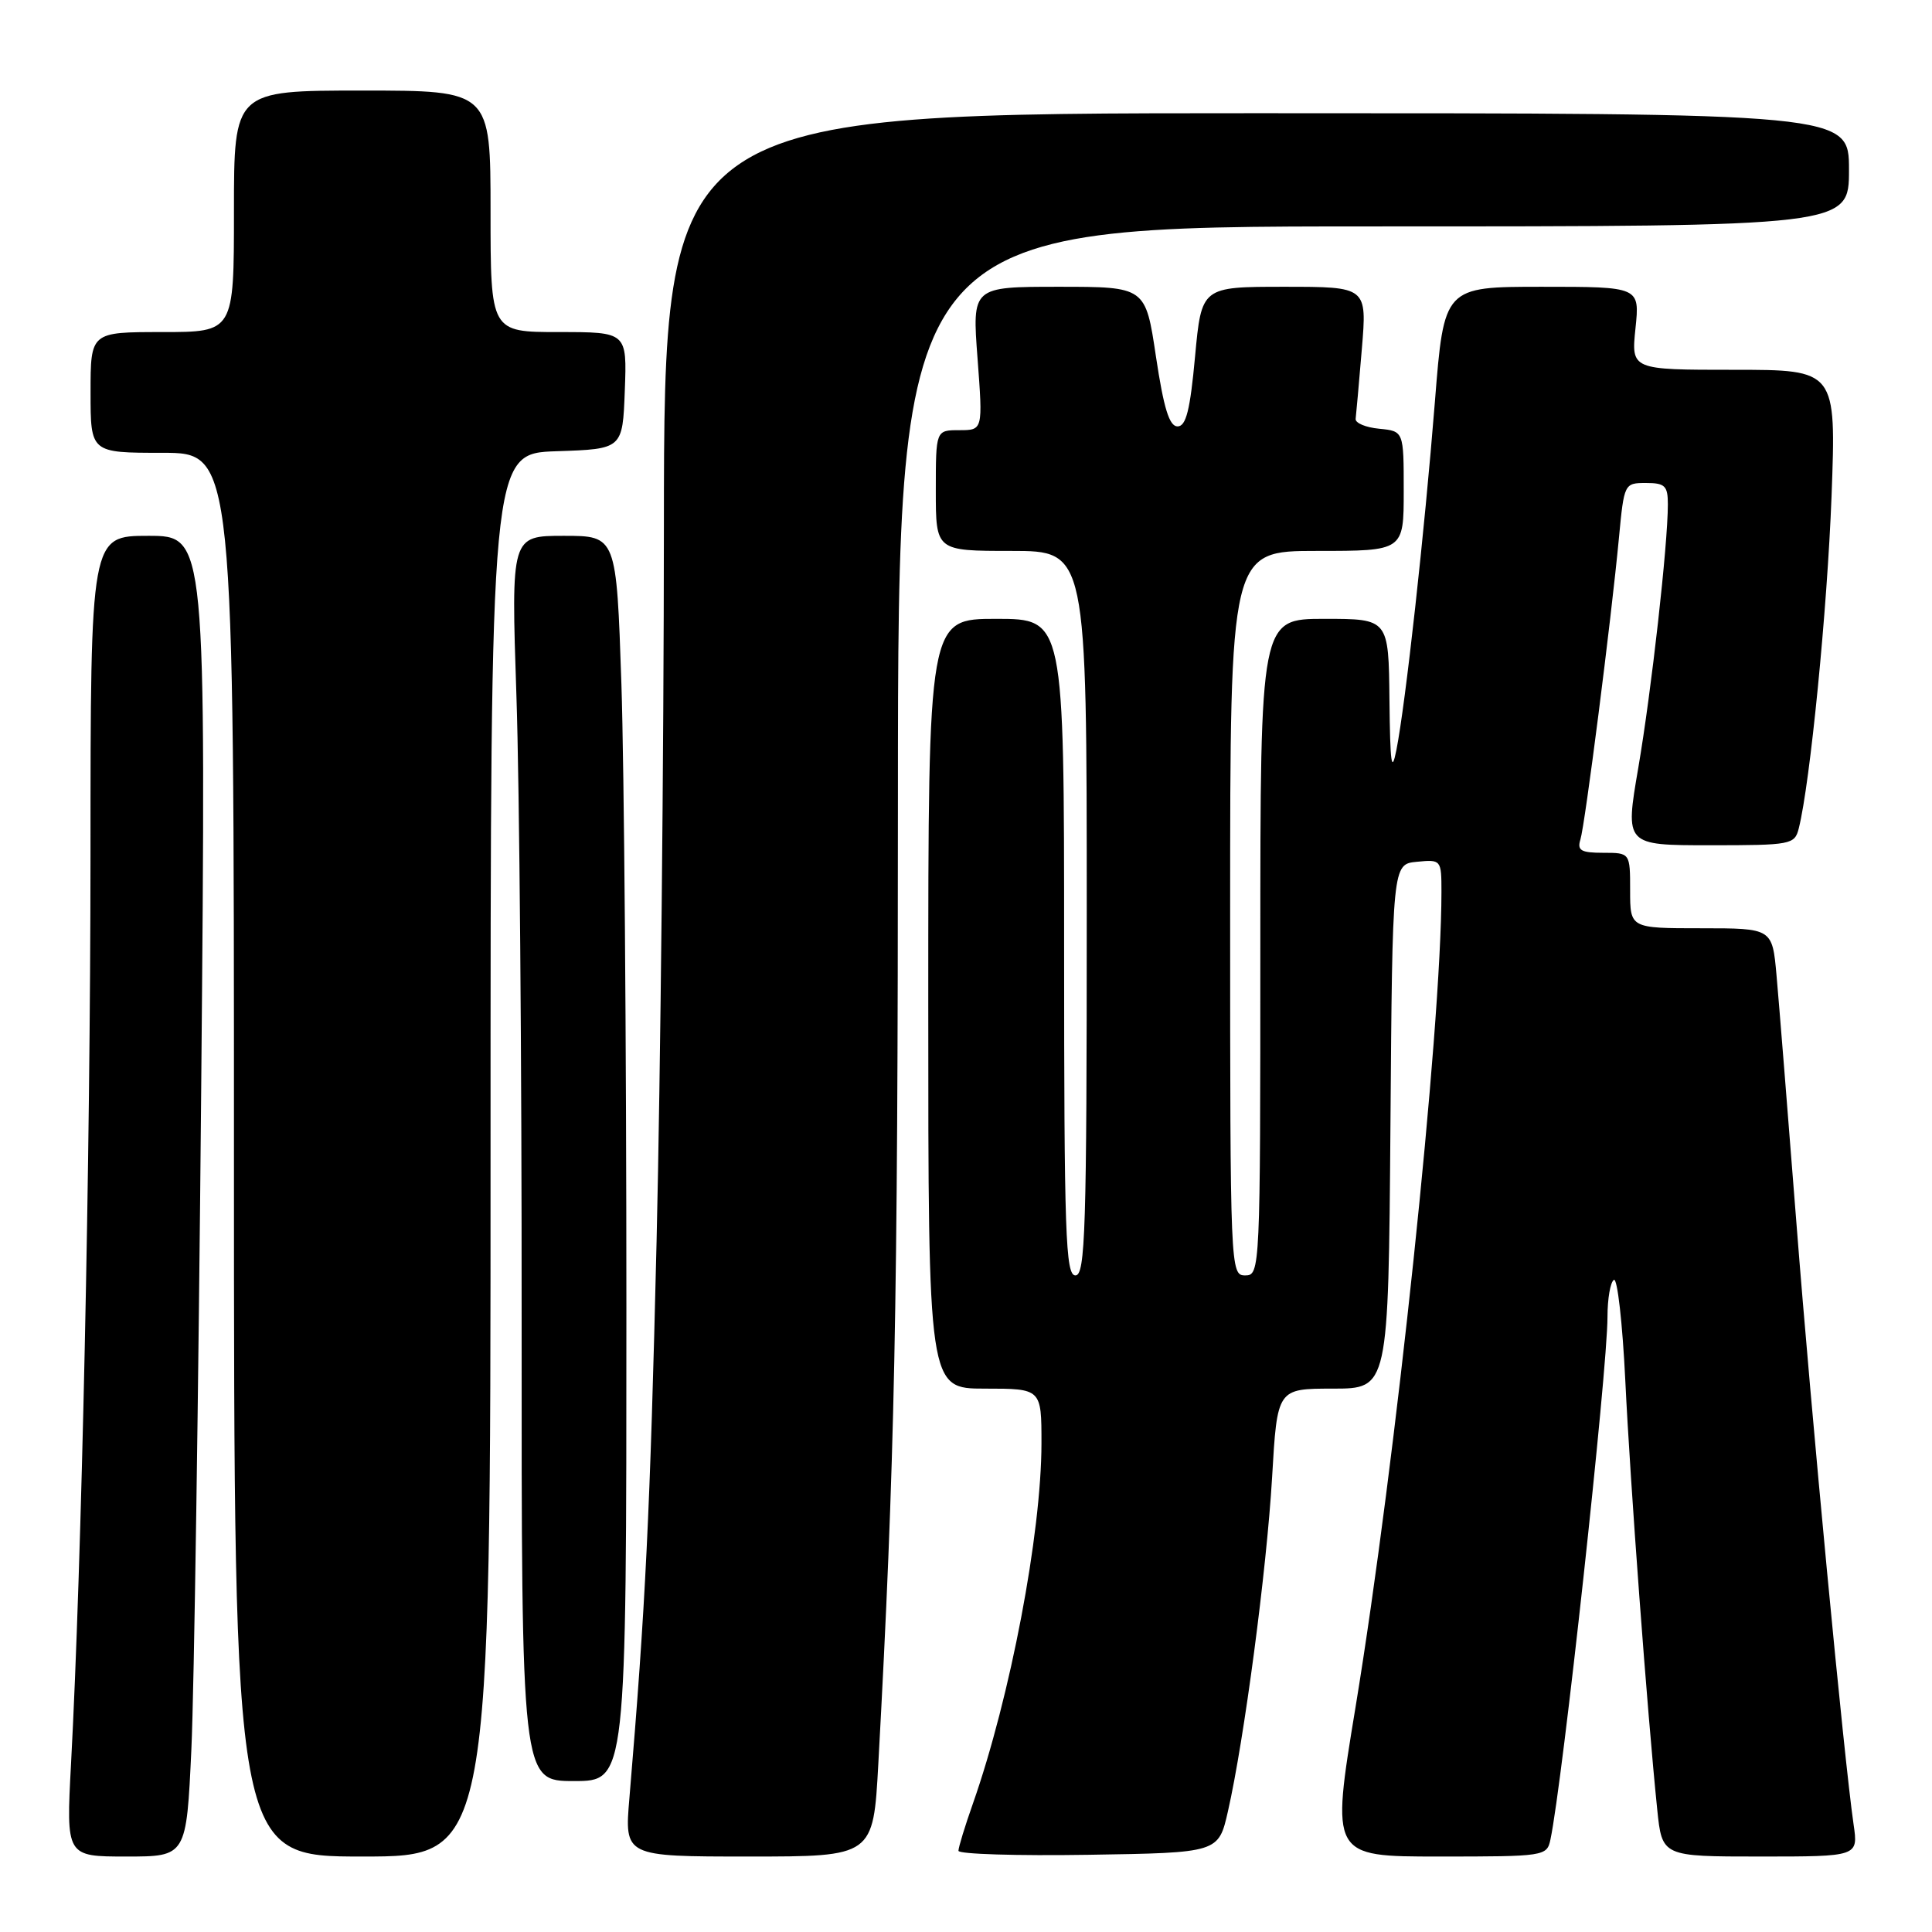 <?xml version="1.0" encoding="UTF-8" standalone="no"?>
<!DOCTYPE svg PUBLIC "-//W3C//DTD SVG 1.1//EN" "http://www.w3.org/Graphics/SVG/1.1/DTD/svg11.dtd" >
<svg xmlns="http://www.w3.org/2000/svg" xmlns:xlink="http://www.w3.org/1999/xlink" version="1.1" viewBox="0 0 256 256">
 <g >
 <path fill="currentColor"
d=" M 25.36 231.75 C 25.72 223.91 26.30 184.54 26.66 144.25 C 27.31 71.00 27.31 71.00 19.66 71.00 C 12.00 71.00 12.00 71.00 11.99 113.25 C 11.98 153.45 10.83 207.21 9.41 233.75 C 8.76 246.00 8.76 246.00 16.73 246.00 C 24.70 246.00 24.70 246.00 25.36 231.75 Z  M 65.00 153.04 C 65.00 60.08 65.00 60.08 73.75 59.79 C 82.50 59.50 82.50 59.50 82.79 51.75 C 83.08 44.00 83.08 44.00 74.04 44.00 C 65.00 44.00 65.00 44.00 65.00 28.00 C 65.00 12.00 65.00 12.00 48.00 12.00 C 31.00 12.00 31.00 12.00 31.00 28.00 C 31.00 44.00 31.00 44.00 21.50 44.00 C 12.00 44.00 12.00 44.00 12.00 52.00 C 12.00 60.00 12.00 60.00 21.50 60.00 C 31.00 60.00 31.00 60.00 31.00 153.00 C 31.00 246.00 31.00 246.00 48.00 246.00 C 65.00 246.00 65.00 246.00 65.00 153.04 Z  M 116.38 233.75 C 118.57 193.59 118.97 174.11 118.98 105.75 C 119.00 30.00 119.00 30.00 182.00 30.00 C 245.00 30.00 245.00 30.00 245.00 22.50 C 245.00 15.00 245.00 15.00 166.50 15.00 C 88.00 15.00 88.00 15.00 87.97 69.75 C 87.96 99.86 87.52 142.50 87.00 164.50 C 86.14 200.51 85.54 212.82 83.40 238.25 C 82.74 246.00 82.74 246.00 99.22 246.00 C 115.71 246.00 115.71 246.00 116.38 233.75 Z  M 162.71 240.00 C 164.86 230.55 167.84 208.01 168.56 195.75 C 169.24 184.00 169.24 184.00 176.61 184.00 C 183.97 184.00 183.97 184.00 184.24 149.25 C 184.50 114.50 184.50 114.50 187.75 114.19 C 190.96 113.88 191.00 113.92 191.00 118.19 C 190.99 136.46 184.95 193.77 179.62 226.18 C 176.35 246.00 176.35 246.00 190.66 246.00 C 204.68 246.00 204.97 245.96 205.44 243.75 C 207.04 236.24 213.00 181.61 213.00 174.50 C 213.00 172.09 213.38 169.88 213.85 169.59 C 214.31 169.31 214.99 175.30 215.36 182.91 C 216.00 196.33 218.28 227.01 219.59 239.75 C 220.23 246.00 220.23 246.00 233.23 246.00 C 246.23 246.00 246.23 246.00 245.61 241.75 C 244.33 232.93 240.01 187.50 238.03 162.00 C 236.89 147.43 235.71 132.69 235.40 129.25 C 234.84 123.00 234.84 123.00 225.42 123.00 C 216.00 123.00 216.00 123.00 216.00 118.00 C 216.00 113.00 216.00 113.00 212.43 113.00 C 209.49 113.00 208.96 112.69 209.41 111.25 C 210.03 109.27 213.48 82.24 214.52 71.25 C 215.20 64.07 215.23 64.00 218.10 64.00 C 220.62 64.00 221.00 64.37 221.00 66.83 C 221.00 72.18 218.83 91.52 217.08 101.75 C 215.32 112.00 215.32 112.00 226.55 112.00 C 237.37 112.00 237.80 111.92 238.35 109.75 C 239.86 103.74 242.12 80.74 242.69 65.75 C 243.31 49.00 243.31 49.00 229.73 49.00 C 216.14 49.00 216.14 49.00 216.71 43.50 C 217.28 38.00 217.28 38.00 204.31 38.00 C 191.34 38.00 191.34 38.00 190.13 53.25 C 188.75 70.59 186.24 93.28 185.03 99.38 C 184.39 102.62 184.20 101.20 184.11 92.75 C 184.00 82.00 184.00 82.00 175.50 82.00 C 167.00 82.00 167.00 82.00 167.00 125.50 C 167.00 168.33 166.97 169.00 165.00 169.00 C 163.03 169.00 163.00 168.33 163.00 121.00 C 163.00 73.00 163.00 73.00 174.50 73.00 C 186.00 73.00 186.00 73.00 186.00 65.06 C 186.00 57.13 186.00 57.13 182.75 56.81 C 180.96 56.64 179.56 56.05 179.63 55.50 C 179.70 54.95 180.07 50.79 180.45 46.25 C 181.14 38.00 181.14 38.00 170.17 38.00 C 159.21 38.00 159.21 38.00 158.35 47.25 C 157.70 54.34 157.16 56.50 156.03 56.50 C 154.94 56.50 154.20 54.10 153.17 47.25 C 151.79 38.00 151.79 38.00 140.30 38.00 C 128.81 38.00 128.81 38.00 129.53 47.50 C 130.24 57.00 130.24 57.00 127.12 57.00 C 124.00 57.00 124.00 57.00 124.00 65.00 C 124.00 73.00 124.00 73.00 134.00 73.00 C 144.00 73.00 144.00 73.00 144.00 121.00 C 144.00 163.00 143.81 169.00 142.50 169.00 C 141.19 169.00 141.00 163.50 141.00 125.50 C 141.00 82.00 141.00 82.00 132.00 82.00 C 123.00 82.00 123.00 82.00 123.00 133.00 C 123.00 184.00 123.00 184.00 130.50 184.00 C 138.00 184.00 138.00 184.00 138.00 191.25 C 137.99 203.22 133.88 224.84 128.92 238.97 C 127.86 241.97 127.00 244.79 127.00 245.24 C 127.00 245.68 134.75 245.92 144.23 245.77 C 161.46 245.50 161.46 245.50 162.71 240.00 Z  M 83.00 173.16 C 83.00 138.60 82.70 101.47 82.34 90.66 C 81.68 71.00 81.68 71.00 74.70 71.00 C 67.72 71.00 67.72 71.00 68.43 92.25 C 68.83 103.94 69.14 141.06 69.12 174.75 C 69.10 236.00 69.10 236.00 76.05 236.00 C 83.00 236.00 83.00 236.00 83.00 173.16 Z "/>
</g>
</svg>